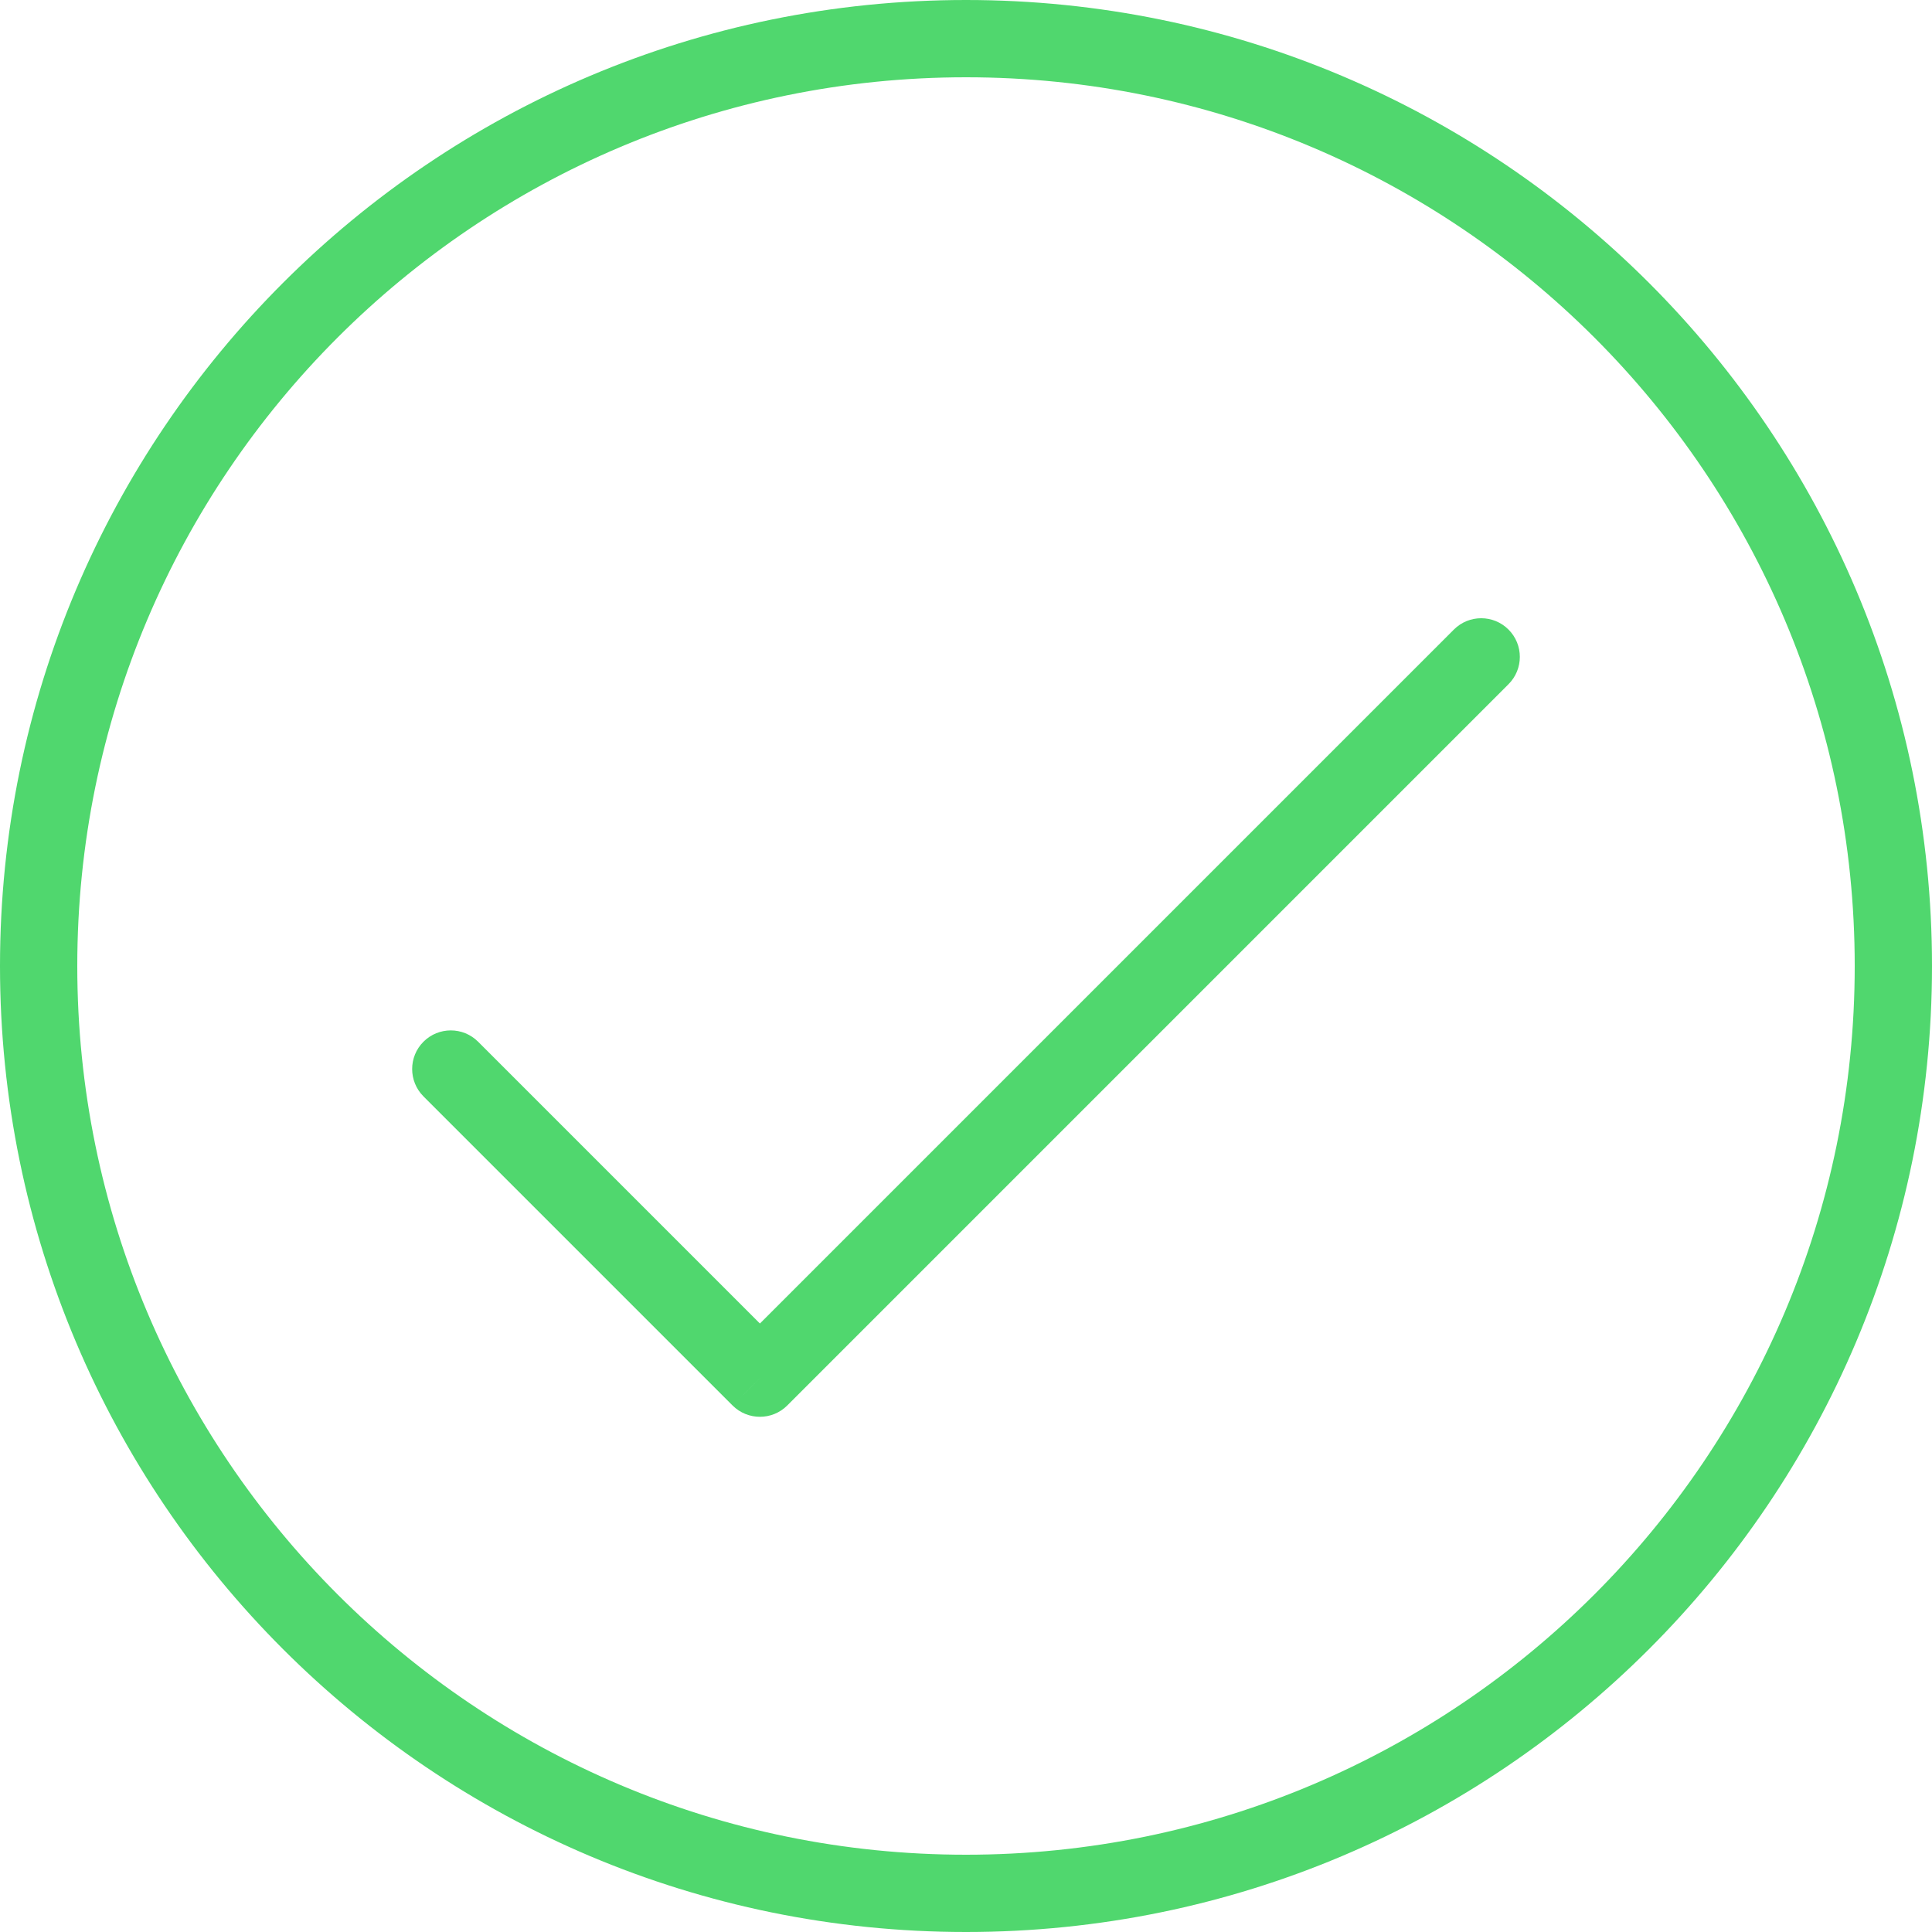<svg width="50" height="50" viewBox="0 0 50 50" fill="none" xmlns="http://www.w3.org/2000/svg">
<path d="M39.04 17.707C39.431 17.317 39.431 16.683 39.04 16.293C38.65 15.902 38.017 15.902 37.626 16.293L39.04 17.707ZM19.667 35.667L18.959 36.374C19.35 36.764 19.983 36.764 20.374 36.374L19.667 35.667ZM12.374 26.96C11.983 26.569 11.35 26.569 10.959 26.96C10.569 27.35 10.569 27.983 10.959 28.374L12.374 26.96ZM37.626 16.293L18.959 34.96L20.374 36.374L39.04 17.707L37.626 16.293ZM10.959 28.374L18.959 36.374L20.374 34.96L12.374 26.96L10.959 28.374ZM48 25C48 37.703 37.703 48 25 48V50C38.807 50 50 38.807 50 25H48ZM25 48C12.297 48 2 37.703 2 25H0C0 38.807 11.193 50 25 50V48ZM2 25C2 12.297 12.297 2 25 2V0C11.193 0 0 11.193 0 25H2ZM25 2C37.703 2 48 12.297 48 25H50C50 11.193 38.807 0 25 0V2Z" fill="#50D76E"/>
</svg>
